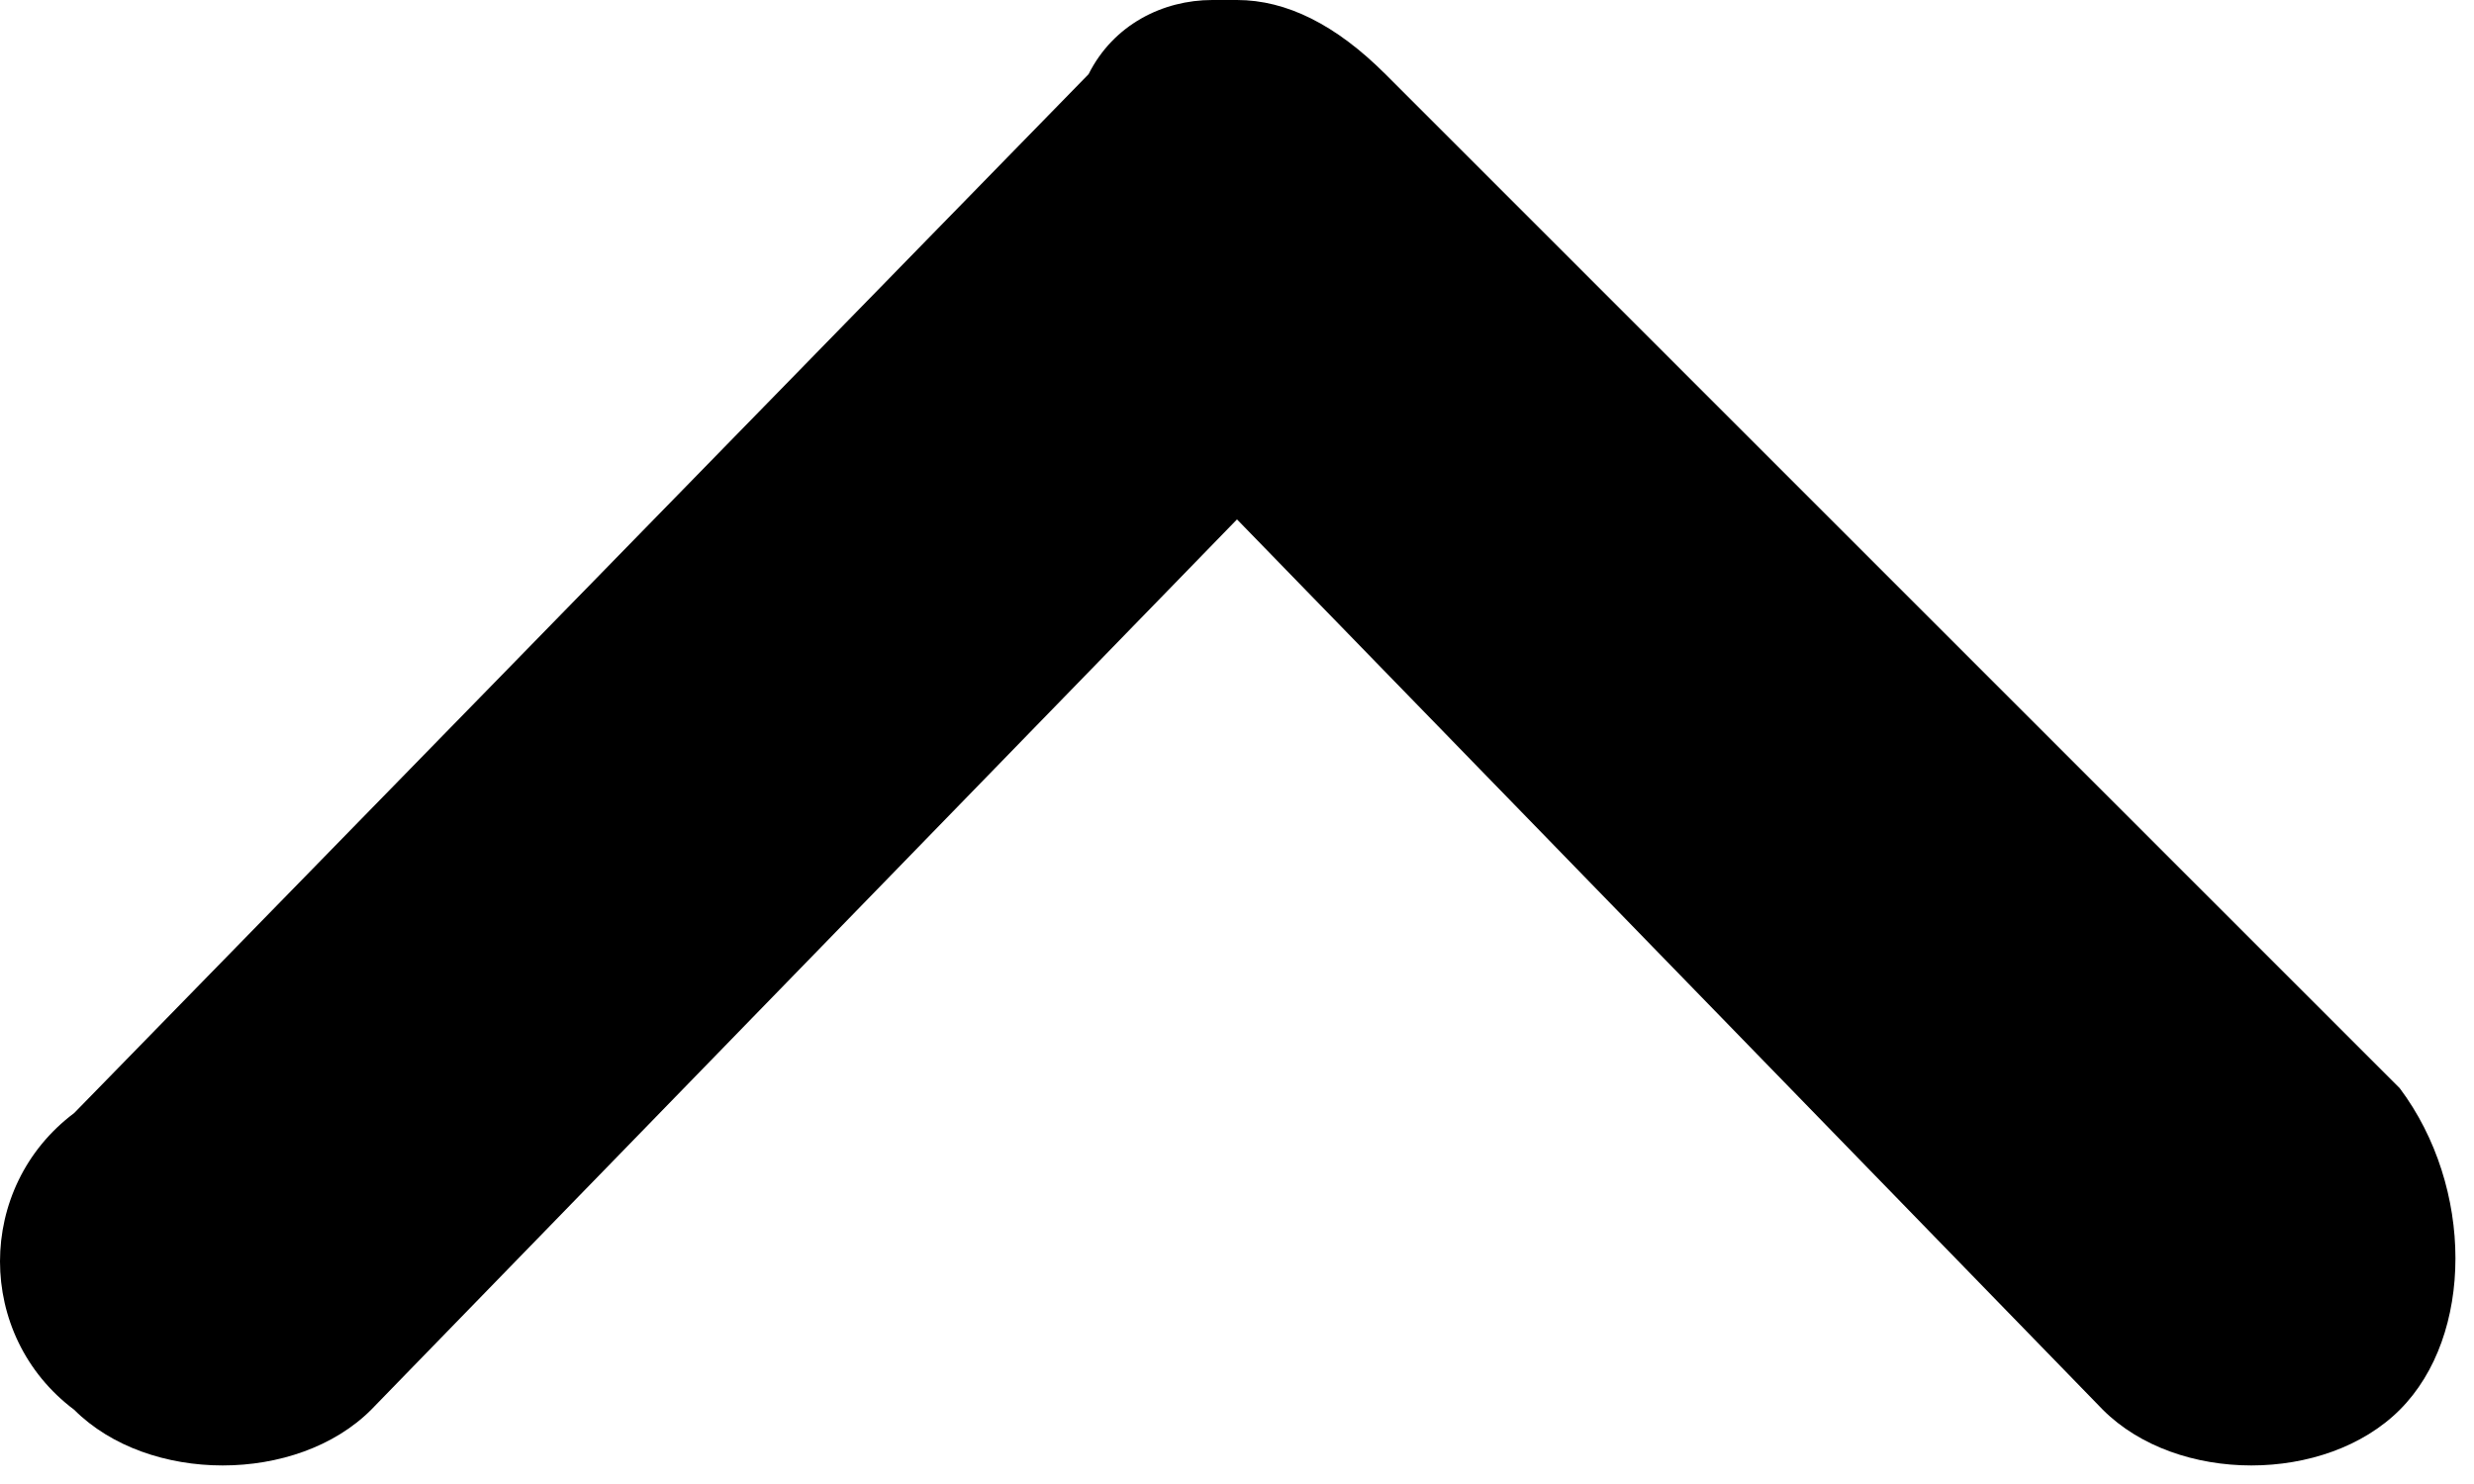 <?xml version="1.0" encoding="utf-8"?>
<svg version="1.1" xmlns="http://www.w3.org/2000/svg" xmlns:xlink="http://www.w3.org/1999/xlink" x="0px" y="0px" viewBox="0 0 10 6" style="enable-background:new 0 0 10 6;" xml:space="preserve">
	<path fill="#000000" d="M0.3,5.7c0.3,0.3,0.9,0.3,1.2,0L5,2.1l3.5,3.6c0.3,0.3,0.9,0.3,1.2,0c0.3-0.3,0.3-0.9,0-1.3L5.6,0.3C5.4,0.1,5.2,0,5,0c0,0,0,0-0.1,0C4.7,0,4.5,0.1,4.4,0.3c0,0,0,0,0,0L0.3,4.5C-0.1,4.8-0.1,5.4,0.3,5.7z"/>
</svg>
